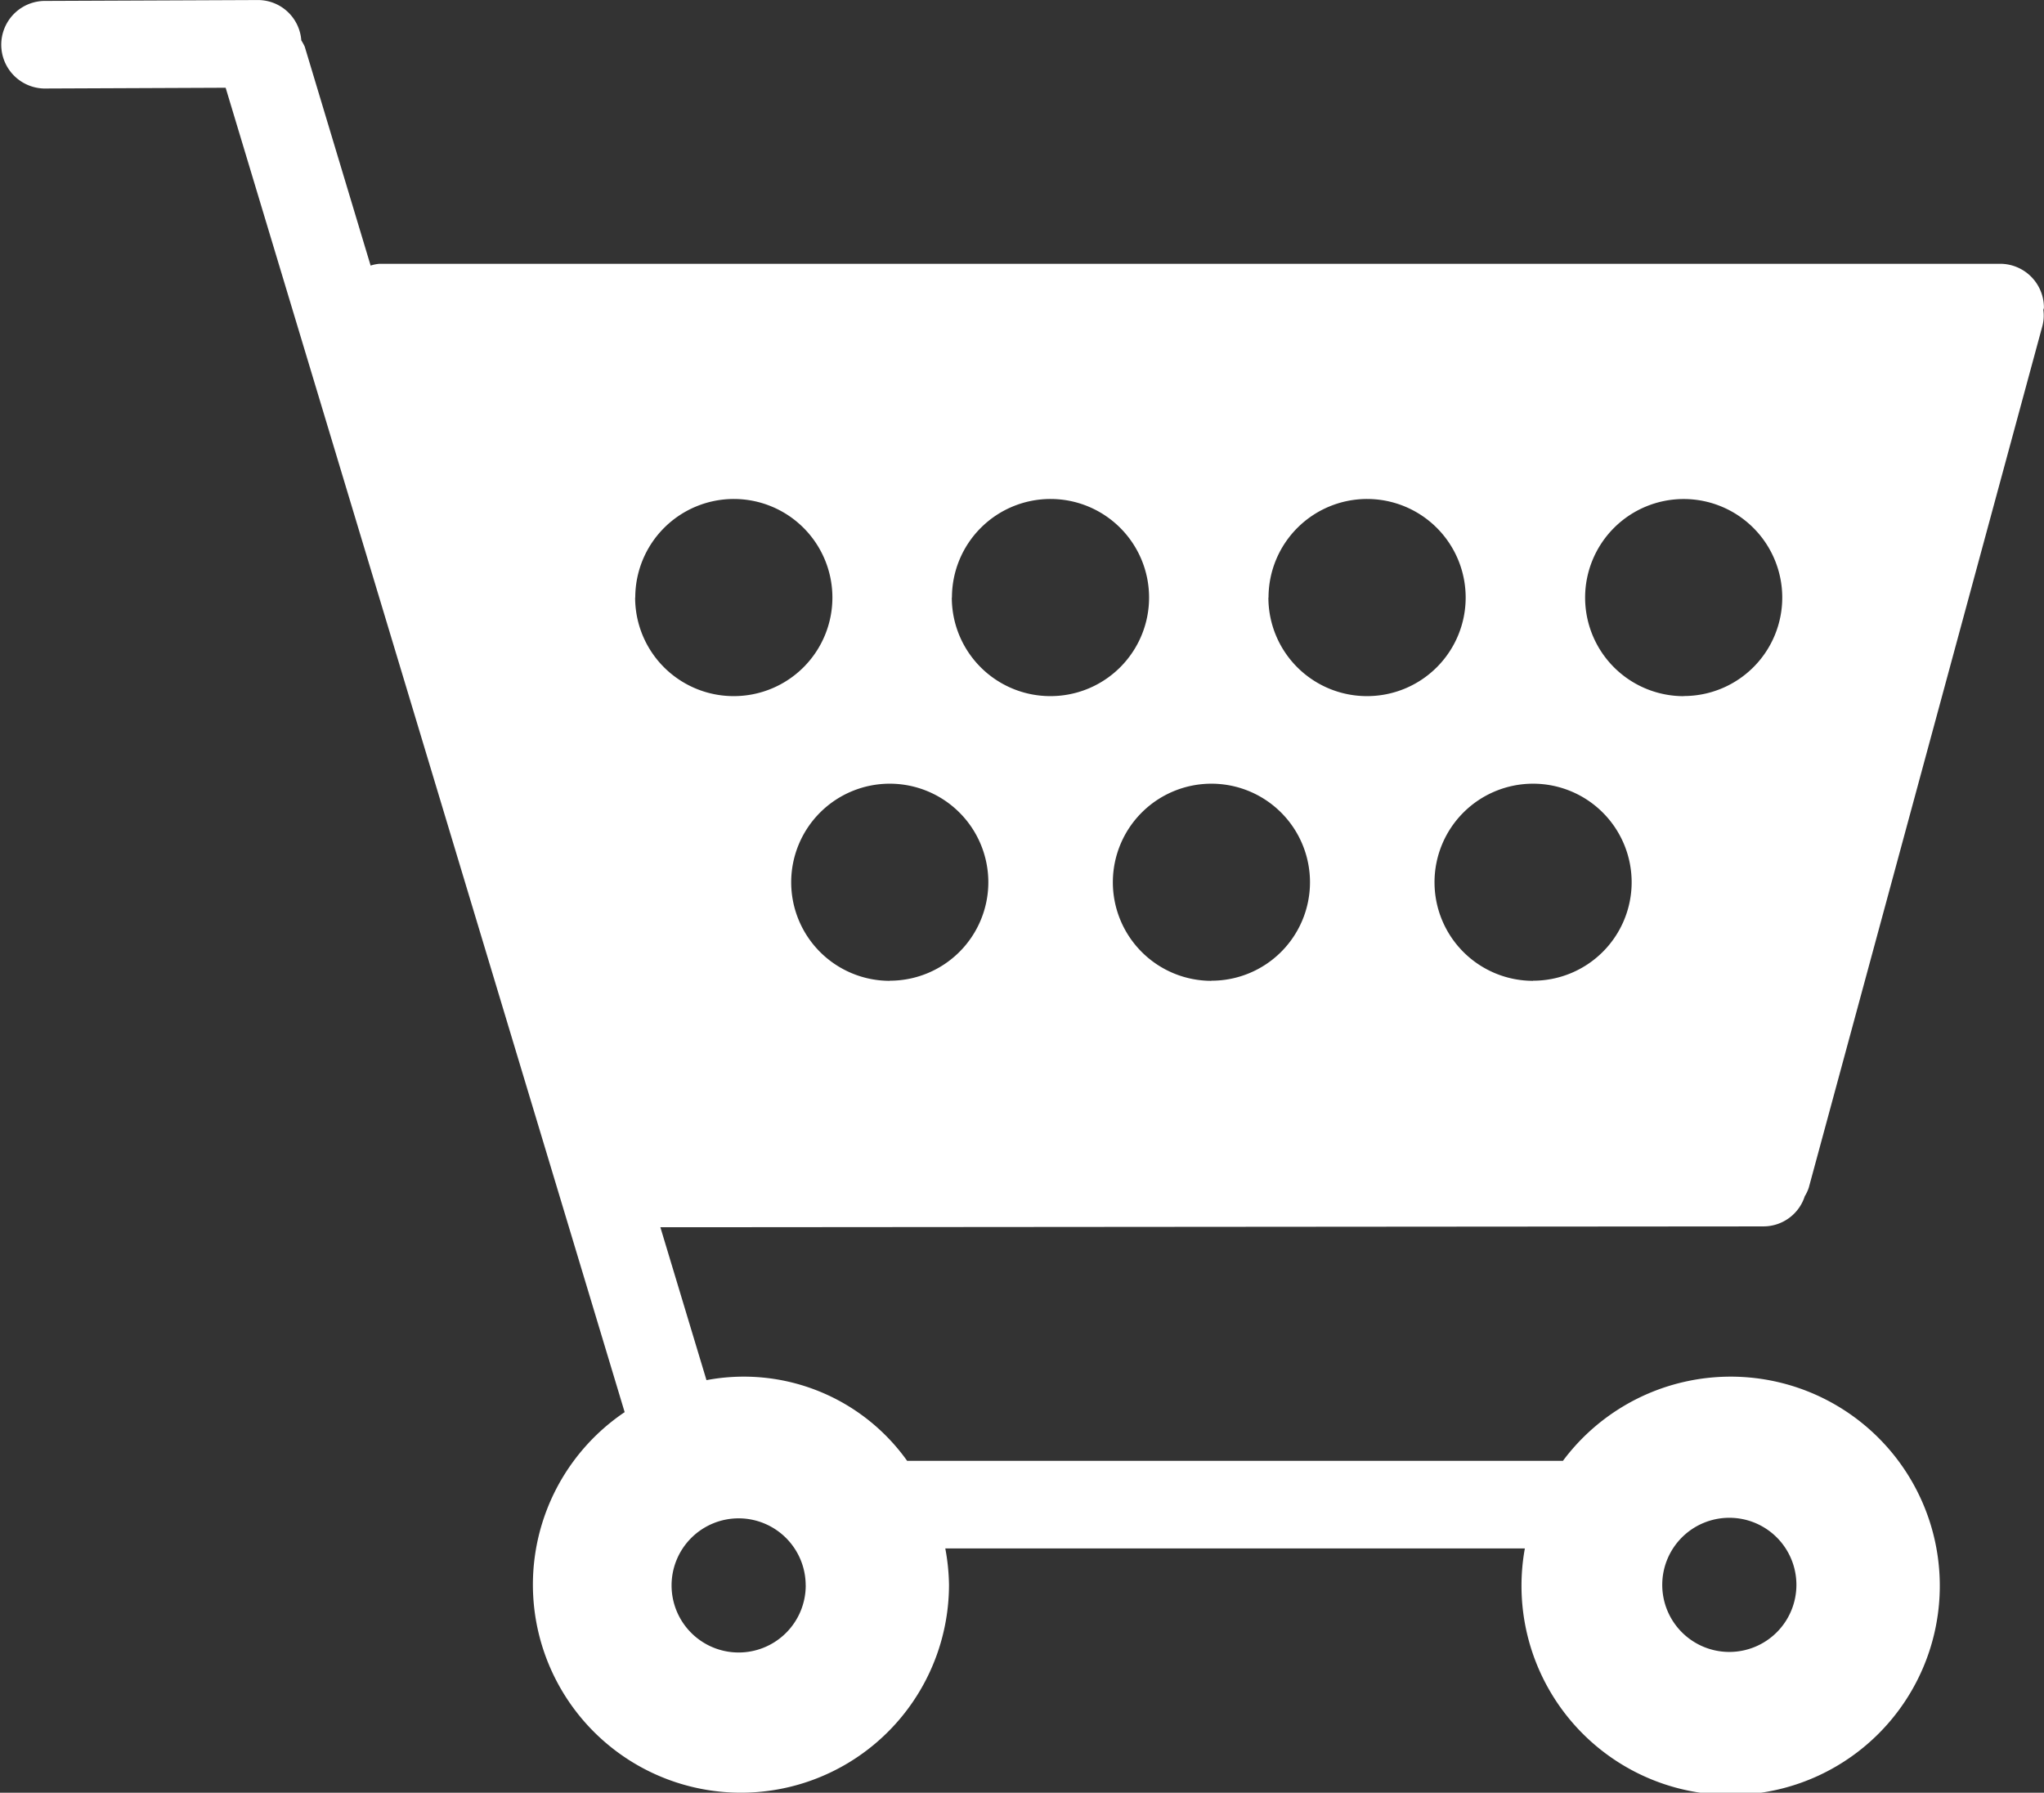<svg xmlns="http://www.w3.org/2000/svg" width="47.964" height="42.068" viewBox="0 0 47.964 42.068">
  <rect x="0" y="0" width="47.964" height="42.068" fill="#333333" stroke="none"/>
  <path id="Path_6217" data-name="Path 6217" d="M297.938,1158.284H259.91a.92.92,0,0,0-.21.042l-1.546-5.137a1.272,1.272,0,0,0-.081-.148,1.02,1.02,0,0,0-1.011-.946h-.005l-5.031.021a1.028,1.028,0,0,0,.005,2.055h.005l4.262-.018,9.363,31.078a4.882,4.882,0,1,0,7.611,4.048,4.986,4.986,0,0,0-.087-.85h13.6a4.908,4.908,0,1,0,.893-2.055H272.29a4.706,4.706,0,0,0-4.709-1.894l-1.082-3.588,25.892-.02a1.018,1.018,0,0,0,.962-.707.959.959,0,0,0,.094-.2l5.48-20.213a.96.96,0,0,0,.025-.381c0-.02.013-.038.013-.059A1.028,1.028,0,0,0,297.938,1158.284Zm-4.781,31a1.574,1.574,0,1,1-1.573-1.574A1.573,1.573,0,0,1,293.157,1189.282Zm-23.247.012a1.574,1.574,0,1,1-1.574-1.573A1.574,1.574,0,0,1,269.909,1189.294Zm-4-23.18a2.313,2.313,0,1,1,2.312,2.313A2.312,2.312,0,0,1,265.907,1166.114Zm5.973,8.994a2.313,2.313,0,1,1,2.312-2.312A2.312,2.312,0,0,1,271.88,1175.107Zm1.458-8.994a2.313,2.313,0,1,1,2.312,2.313A2.312,2.312,0,0,1,273.338,1166.114Zm6.089,8.994a2.313,2.313,0,1,1,2.313-2.312A2.311,2.311,0,0,1,279.427,1175.107Zm1.34-8.994a2.313,2.313,0,1,1,2.312,2.313A2.312,2.312,0,0,1,280.767,1166.114Zm6.209,8.994a2.313,2.313,0,1,1,2.312-2.312A2.312,2.312,0,0,1,286.976,1175.107Zm3.533-6.68a2.313,2.313,0,1,1,2.313-2.313A2.311,2.311,0,0,1,290.509,1168.427Z" transform="translate(-251.003 -1152.094)" fill="#fff"/>
</svg>
